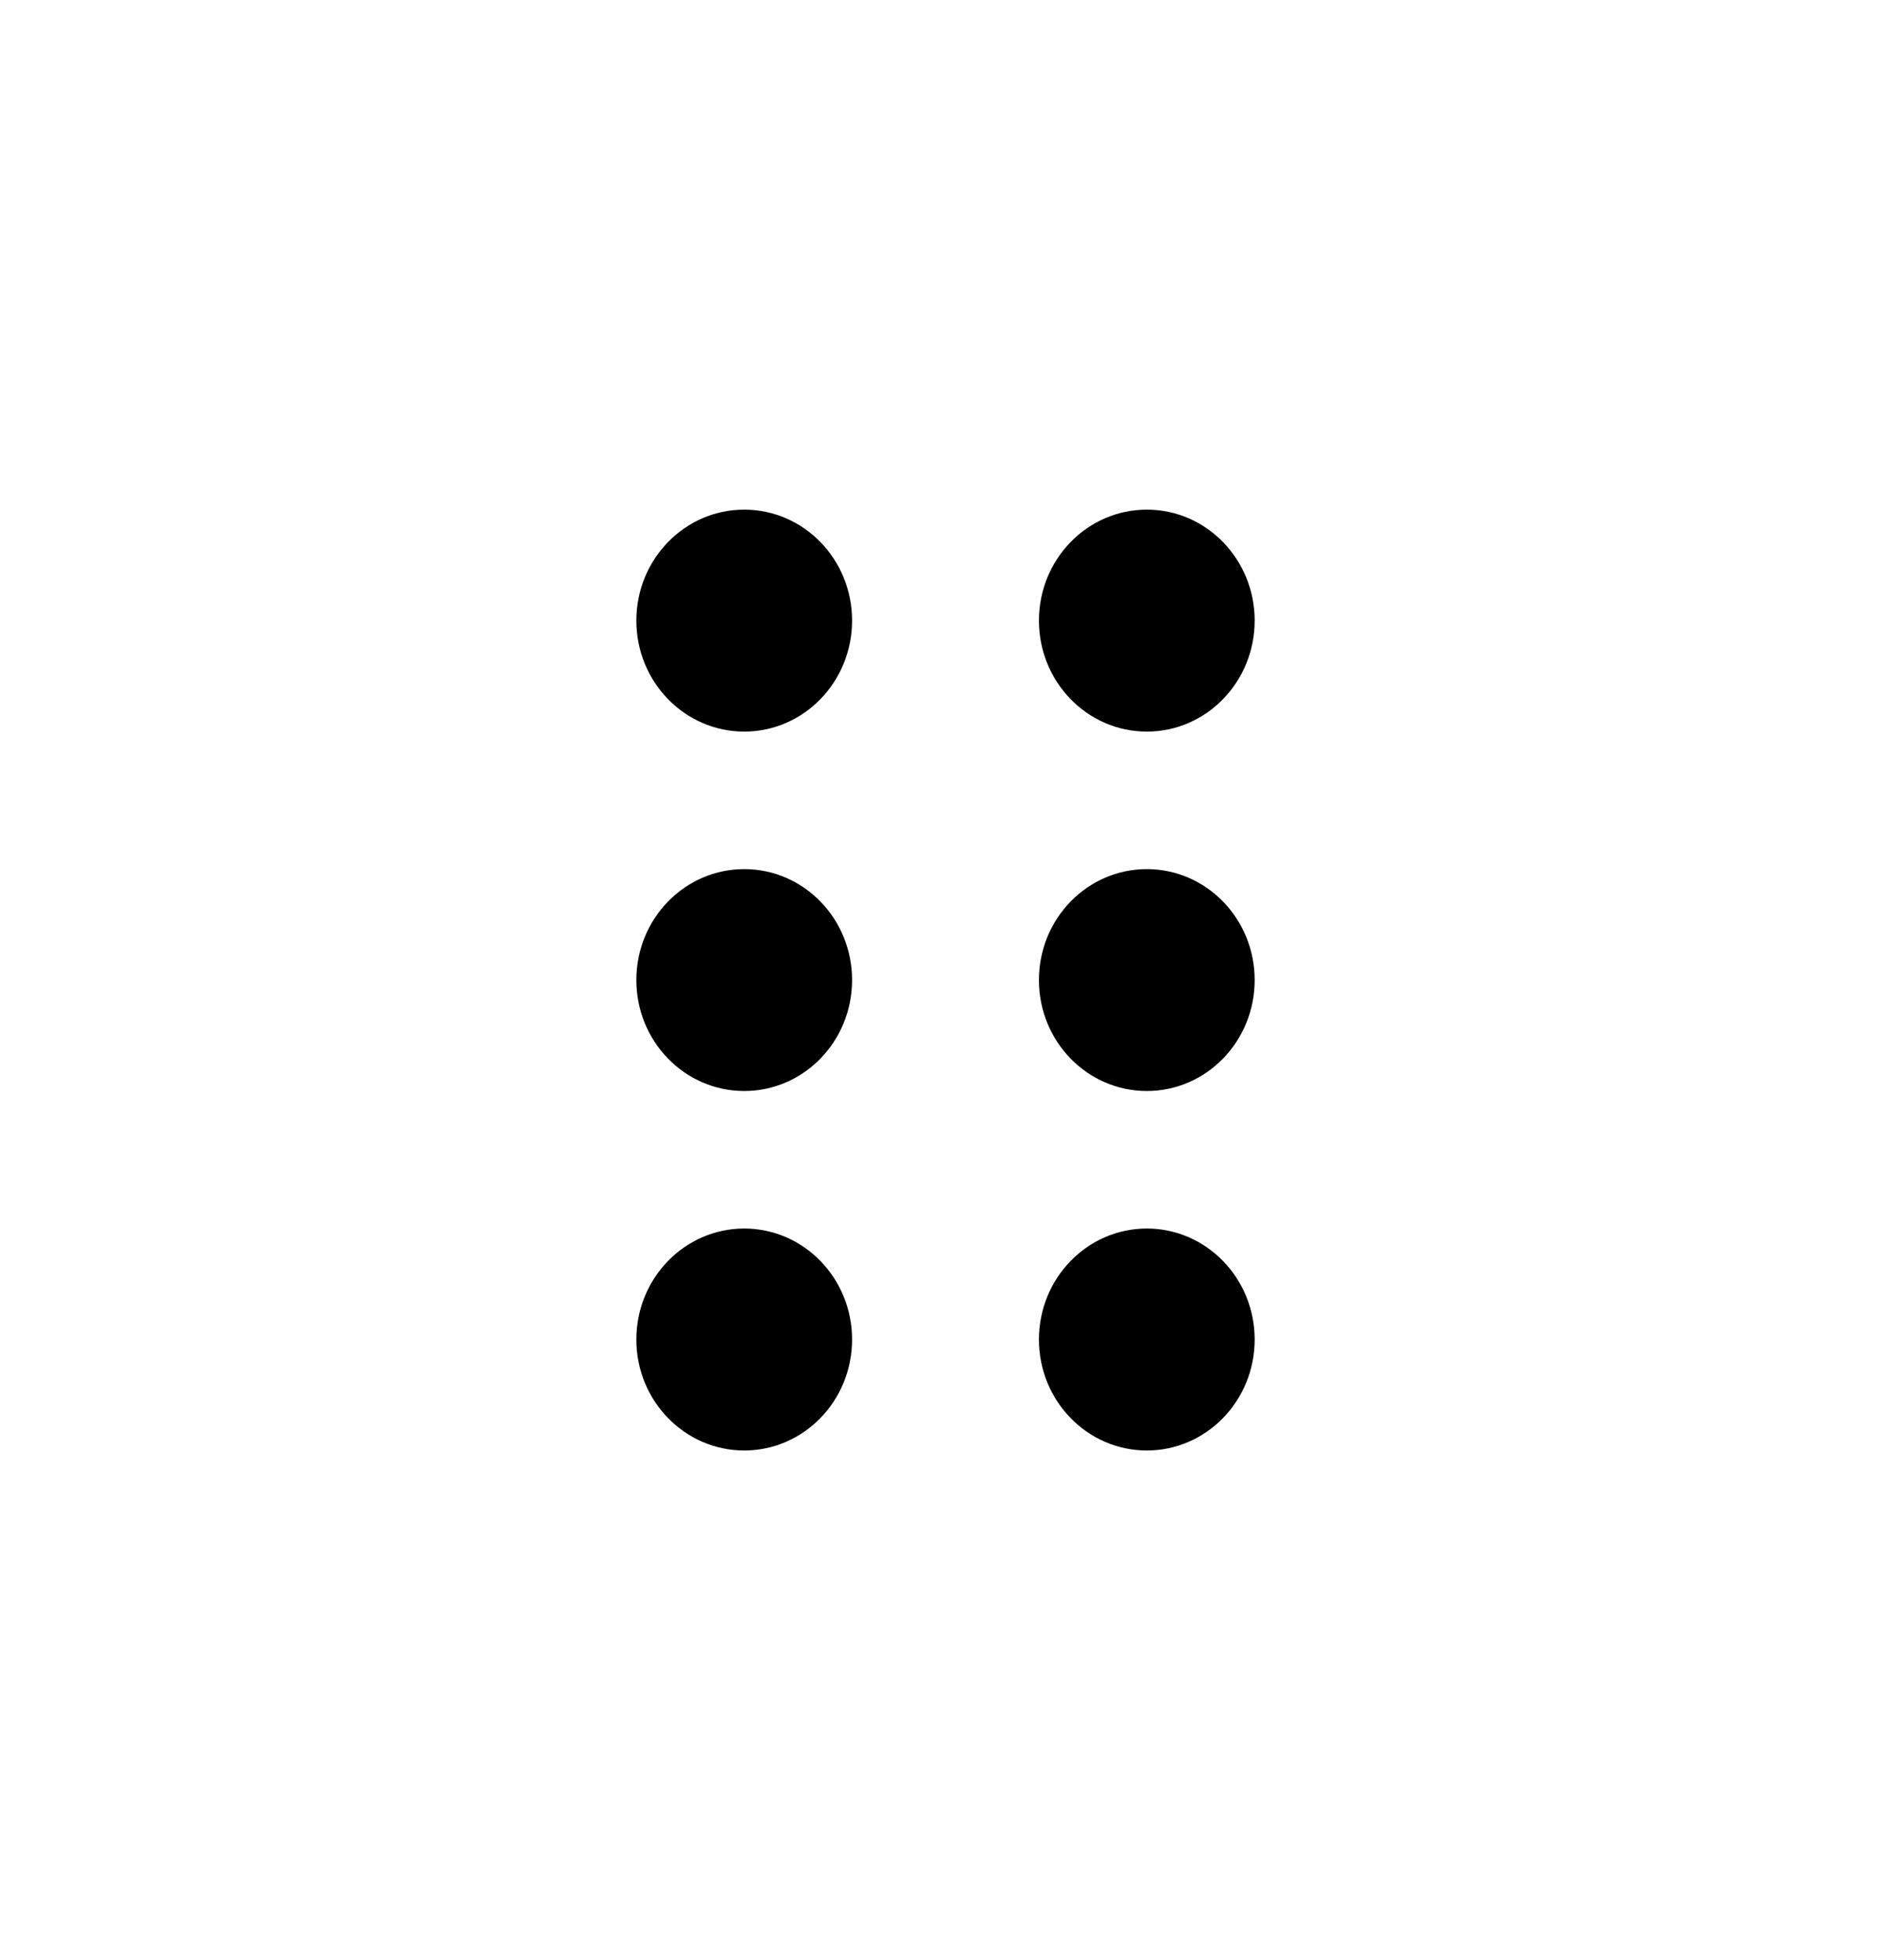 <svg viewBox="0 0 24 25" fill="none" xmlns="http://www.w3.org/2000/svg">
<path d="M9.491 9.331C10.25 9.331 10.866 8.697 10.866 7.915C10.866 7.134 10.25 6.5 9.491 6.5C8.731 6.5 8.115 7.134 8.115 7.915C8.115 8.697 8.731 9.331 9.491 9.331Z" fill="currentColor"/>
<path d="M14.625 9.331C15.384 9.331 16 8.697 16 7.915C16 7.134 15.384 6.5 14.625 6.5C13.865 6.5 13.249 7.134 13.249 7.915C13.249 8.697 13.865 9.331 14.625 9.331Z" fill="currentColor"/>
<path d="M9.491 13.915C10.25 13.915 10.866 13.282 10.866 12.5C10.866 11.718 10.25 11.085 9.491 11.085C8.731 11.085 8.115 11.718 8.115 12.5C8.115 13.282 8.731 13.915 9.491 13.915Z" fill="currentColor"/>
<path d="M14.625 13.915C15.384 13.915 16 13.282 16 12.5C16 11.718 15.384 11.085 14.625 11.085C13.865 11.085 13.249 11.718 13.249 12.5C13.249 13.282 13.865 13.915 14.625 13.915Z" fill="currentColor"/>
<path d="M9.491 18.5C10.25 18.5 10.866 17.866 10.866 17.085C10.866 16.303 10.25 15.669 9.491 15.669C8.731 15.669 8.115 16.303 8.115 17.085C8.115 17.866 8.731 18.5 9.491 18.5Z" fill="currentColor"/>
<path d="M14.625 18.5C15.384 18.5 16 17.866 16 17.085C16 16.303 15.384 15.669 14.625 15.669C13.865 15.669 13.249 16.303 13.249 17.085C13.249 17.866 13.865 18.5 14.625 18.5Z" fill="currentColor"/>
</svg>
